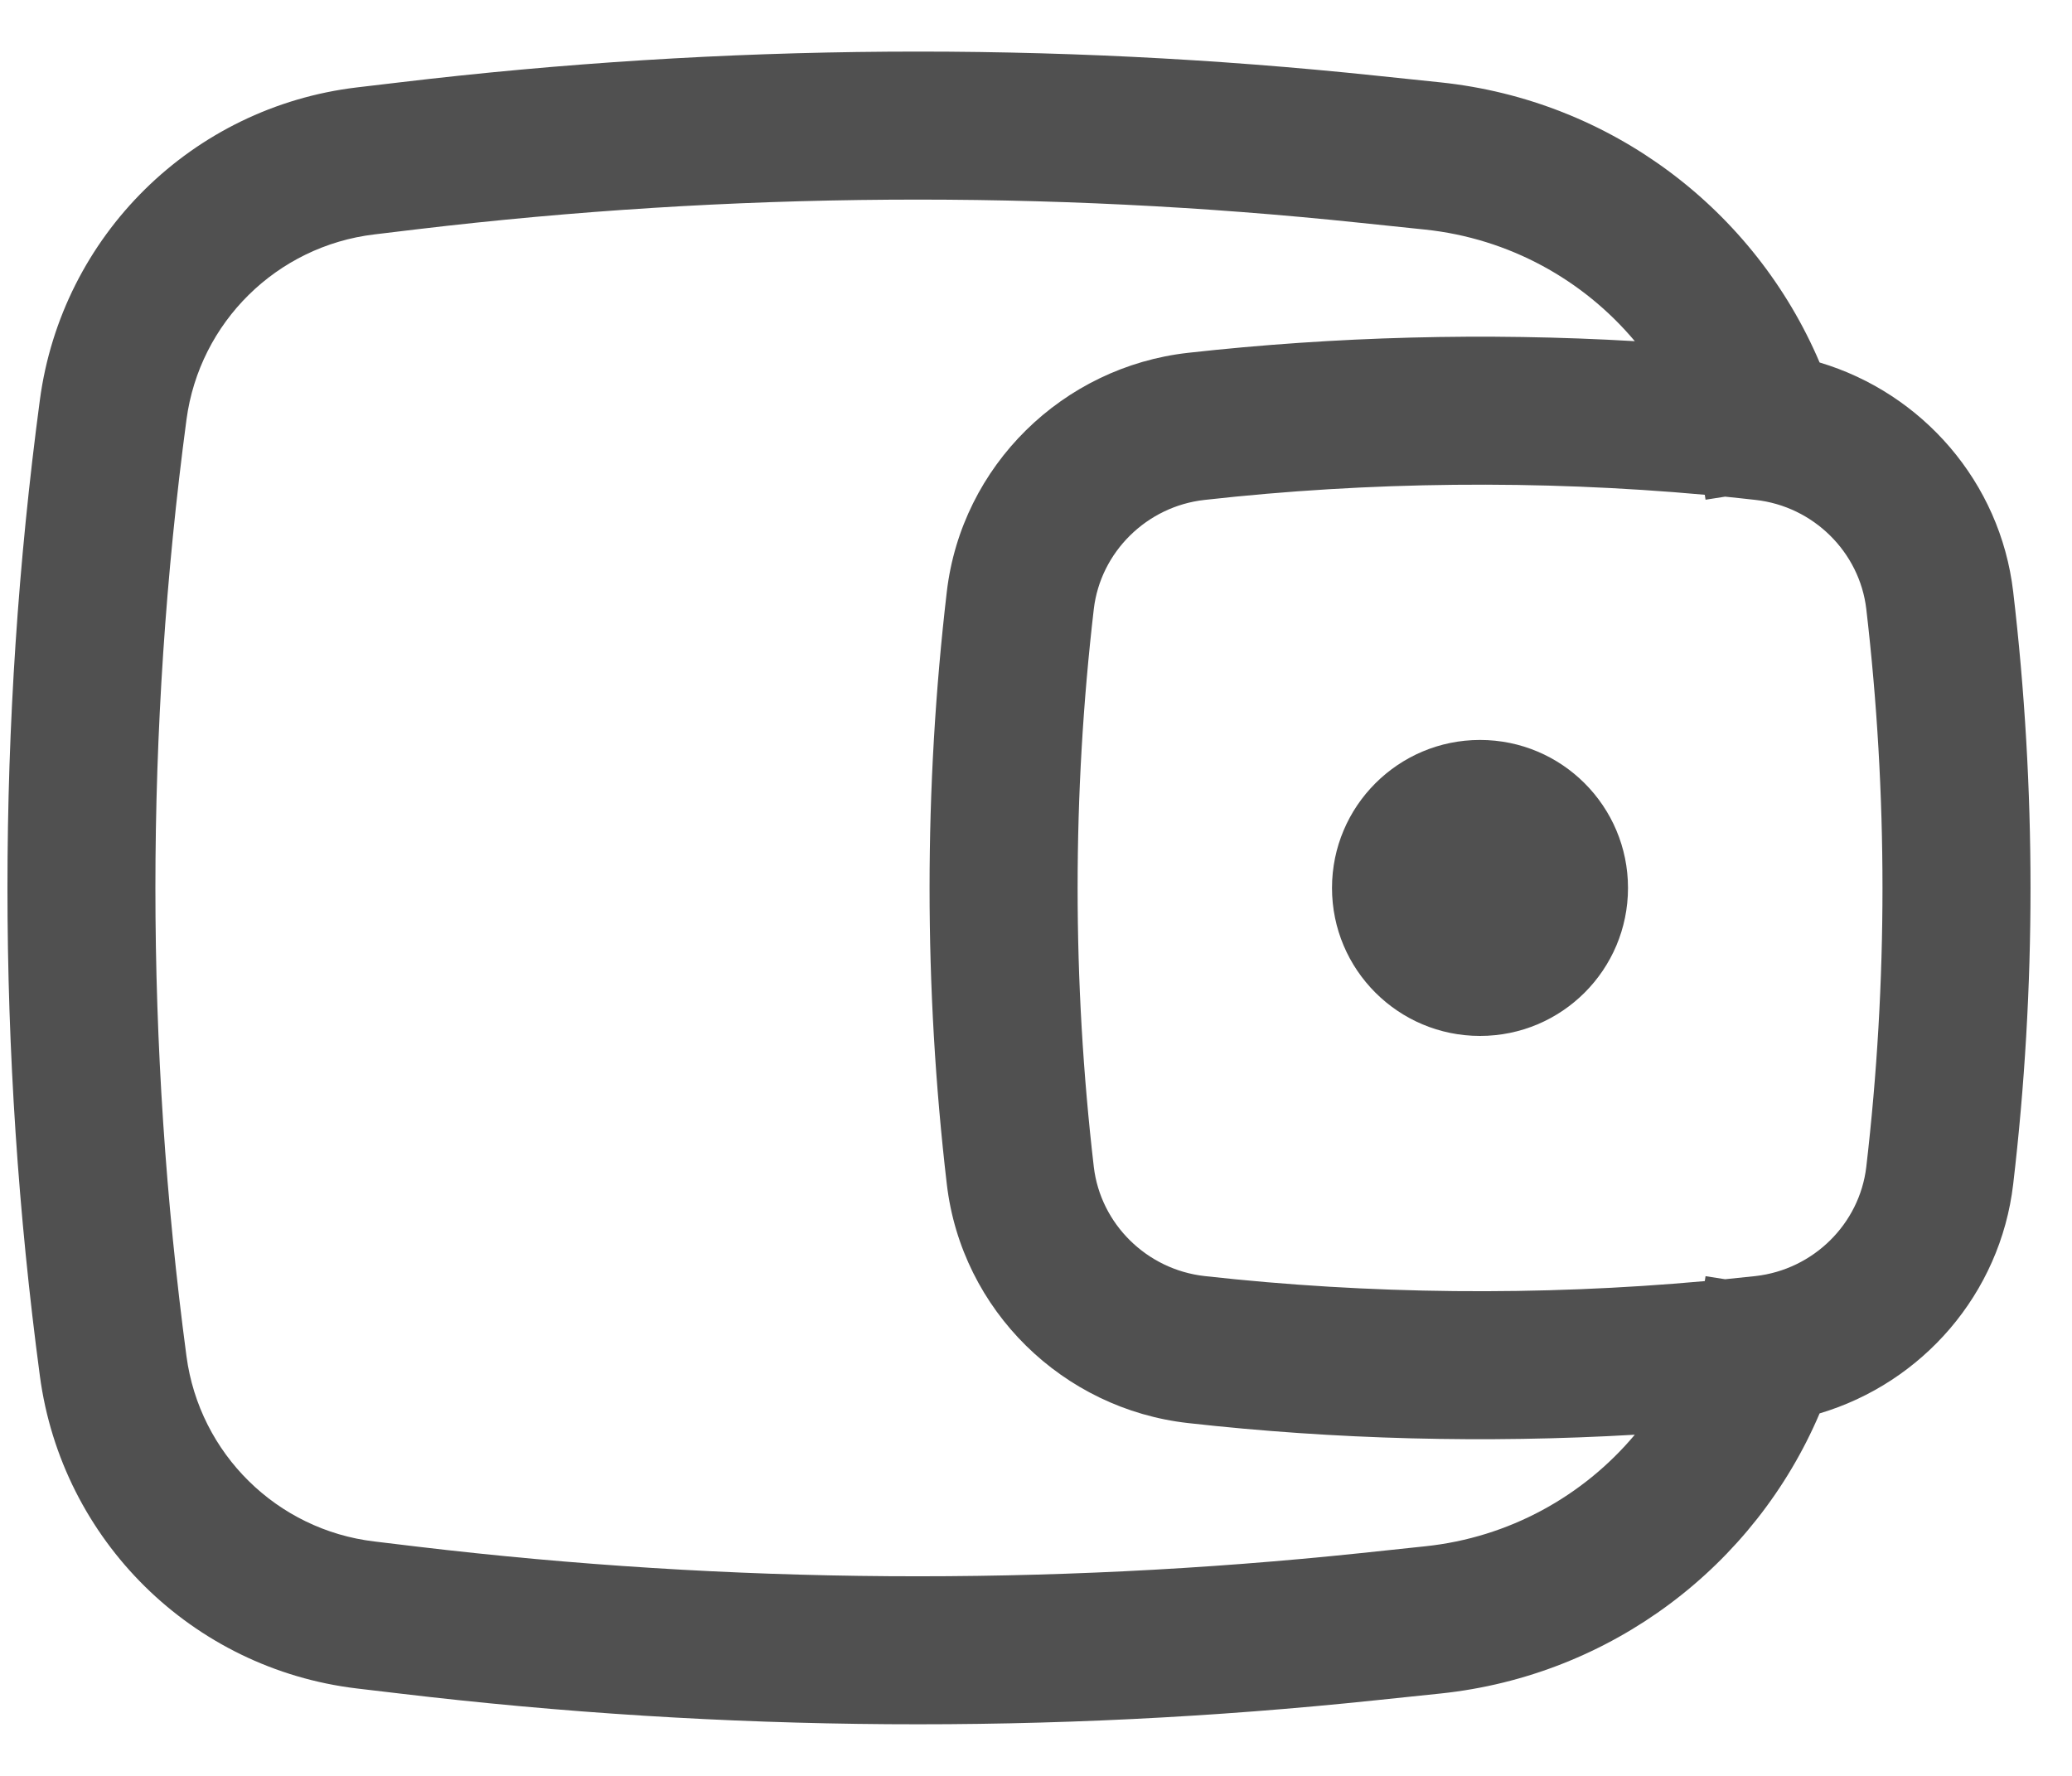 <svg width="21" height="18" viewBox="0 0 21 18" fill="none" xmlns="http://www.w3.org/2000/svg">
<path d="M13.5 9C13.5 8.172 14.172 7.5 15 7.5C15.829 7.5 16.5 8.172 16.5 9C16.5 9.829 15.829 10.5 15 10.5C14.172 10.5 13.5 9.829 13.5 9Z" fill="#505050"/>
<path fill-rule="evenodd" clip-rule="evenodd" d="M18.442 3.674C17.784 2.128 16.331 1.017 14.601 0.835L13.949 0.767C10.657 0.42 7.336 0.443 4.049 0.835L3.617 0.886C1.948 1.085 0.626 2.389 0.404 4.055C-0.034 7.337 -0.034 10.663 0.404 13.945C0.626 15.611 1.948 16.915 3.617 17.114L4.049 17.165C7.336 17.557 10.657 17.58 13.949 17.233L14.601 17.165C16.331 16.983 17.784 15.872 18.442 14.326C19.481 14.017 20.274 13.116 20.404 12.002C20.638 10.008 20.638 7.993 20.404 5.998C20.274 4.885 19.481 3.984 18.442 3.674ZM13.792 2.259C10.611 1.924 7.403 1.946 4.226 2.324L3.794 2.376C2.806 2.494 2.022 3.266 1.89 4.253C1.47 7.404 1.47 10.596 1.89 13.747C2.022 14.734 2.806 15.507 3.794 15.624L4.226 15.676C7.403 16.054 10.611 16.076 13.792 15.742L14.444 15.673C15.295 15.584 16.047 15.164 16.569 14.542C15.061 14.63 13.532 14.591 12.042 14.424C10.773 14.282 9.746 13.283 9.596 12.002C9.363 10.008 9.363 7.993 9.596 5.998C9.746 4.718 10.773 3.718 12.042 3.576C13.532 3.41 15.061 3.37 16.569 3.458C16.047 2.836 15.295 2.417 14.444 2.327L13.792 2.259ZM17.278 5.015C17.278 5.019 17.279 5.023 17.28 5.026L17.286 5.065L17.484 5.034C17.587 5.045 17.69 5.055 17.792 5.067C18.38 5.132 18.847 5.597 18.915 6.172C19.134 8.051 19.134 9.949 18.915 11.828C18.847 12.404 18.38 12.868 17.792 12.934C17.69 12.945 17.587 12.956 17.484 12.966L17.286 12.935L17.28 12.974C17.279 12.978 17.278 12.982 17.278 12.985C15.599 13.137 13.878 13.12 12.209 12.934C11.621 12.868 11.154 12.404 11.086 11.828C10.867 9.949 10.867 8.051 11.086 6.172C11.154 5.597 11.621 5.132 12.209 5.067C13.878 4.88 15.599 4.863 17.278 5.015Z" fill="#505050"/>
</svg>
